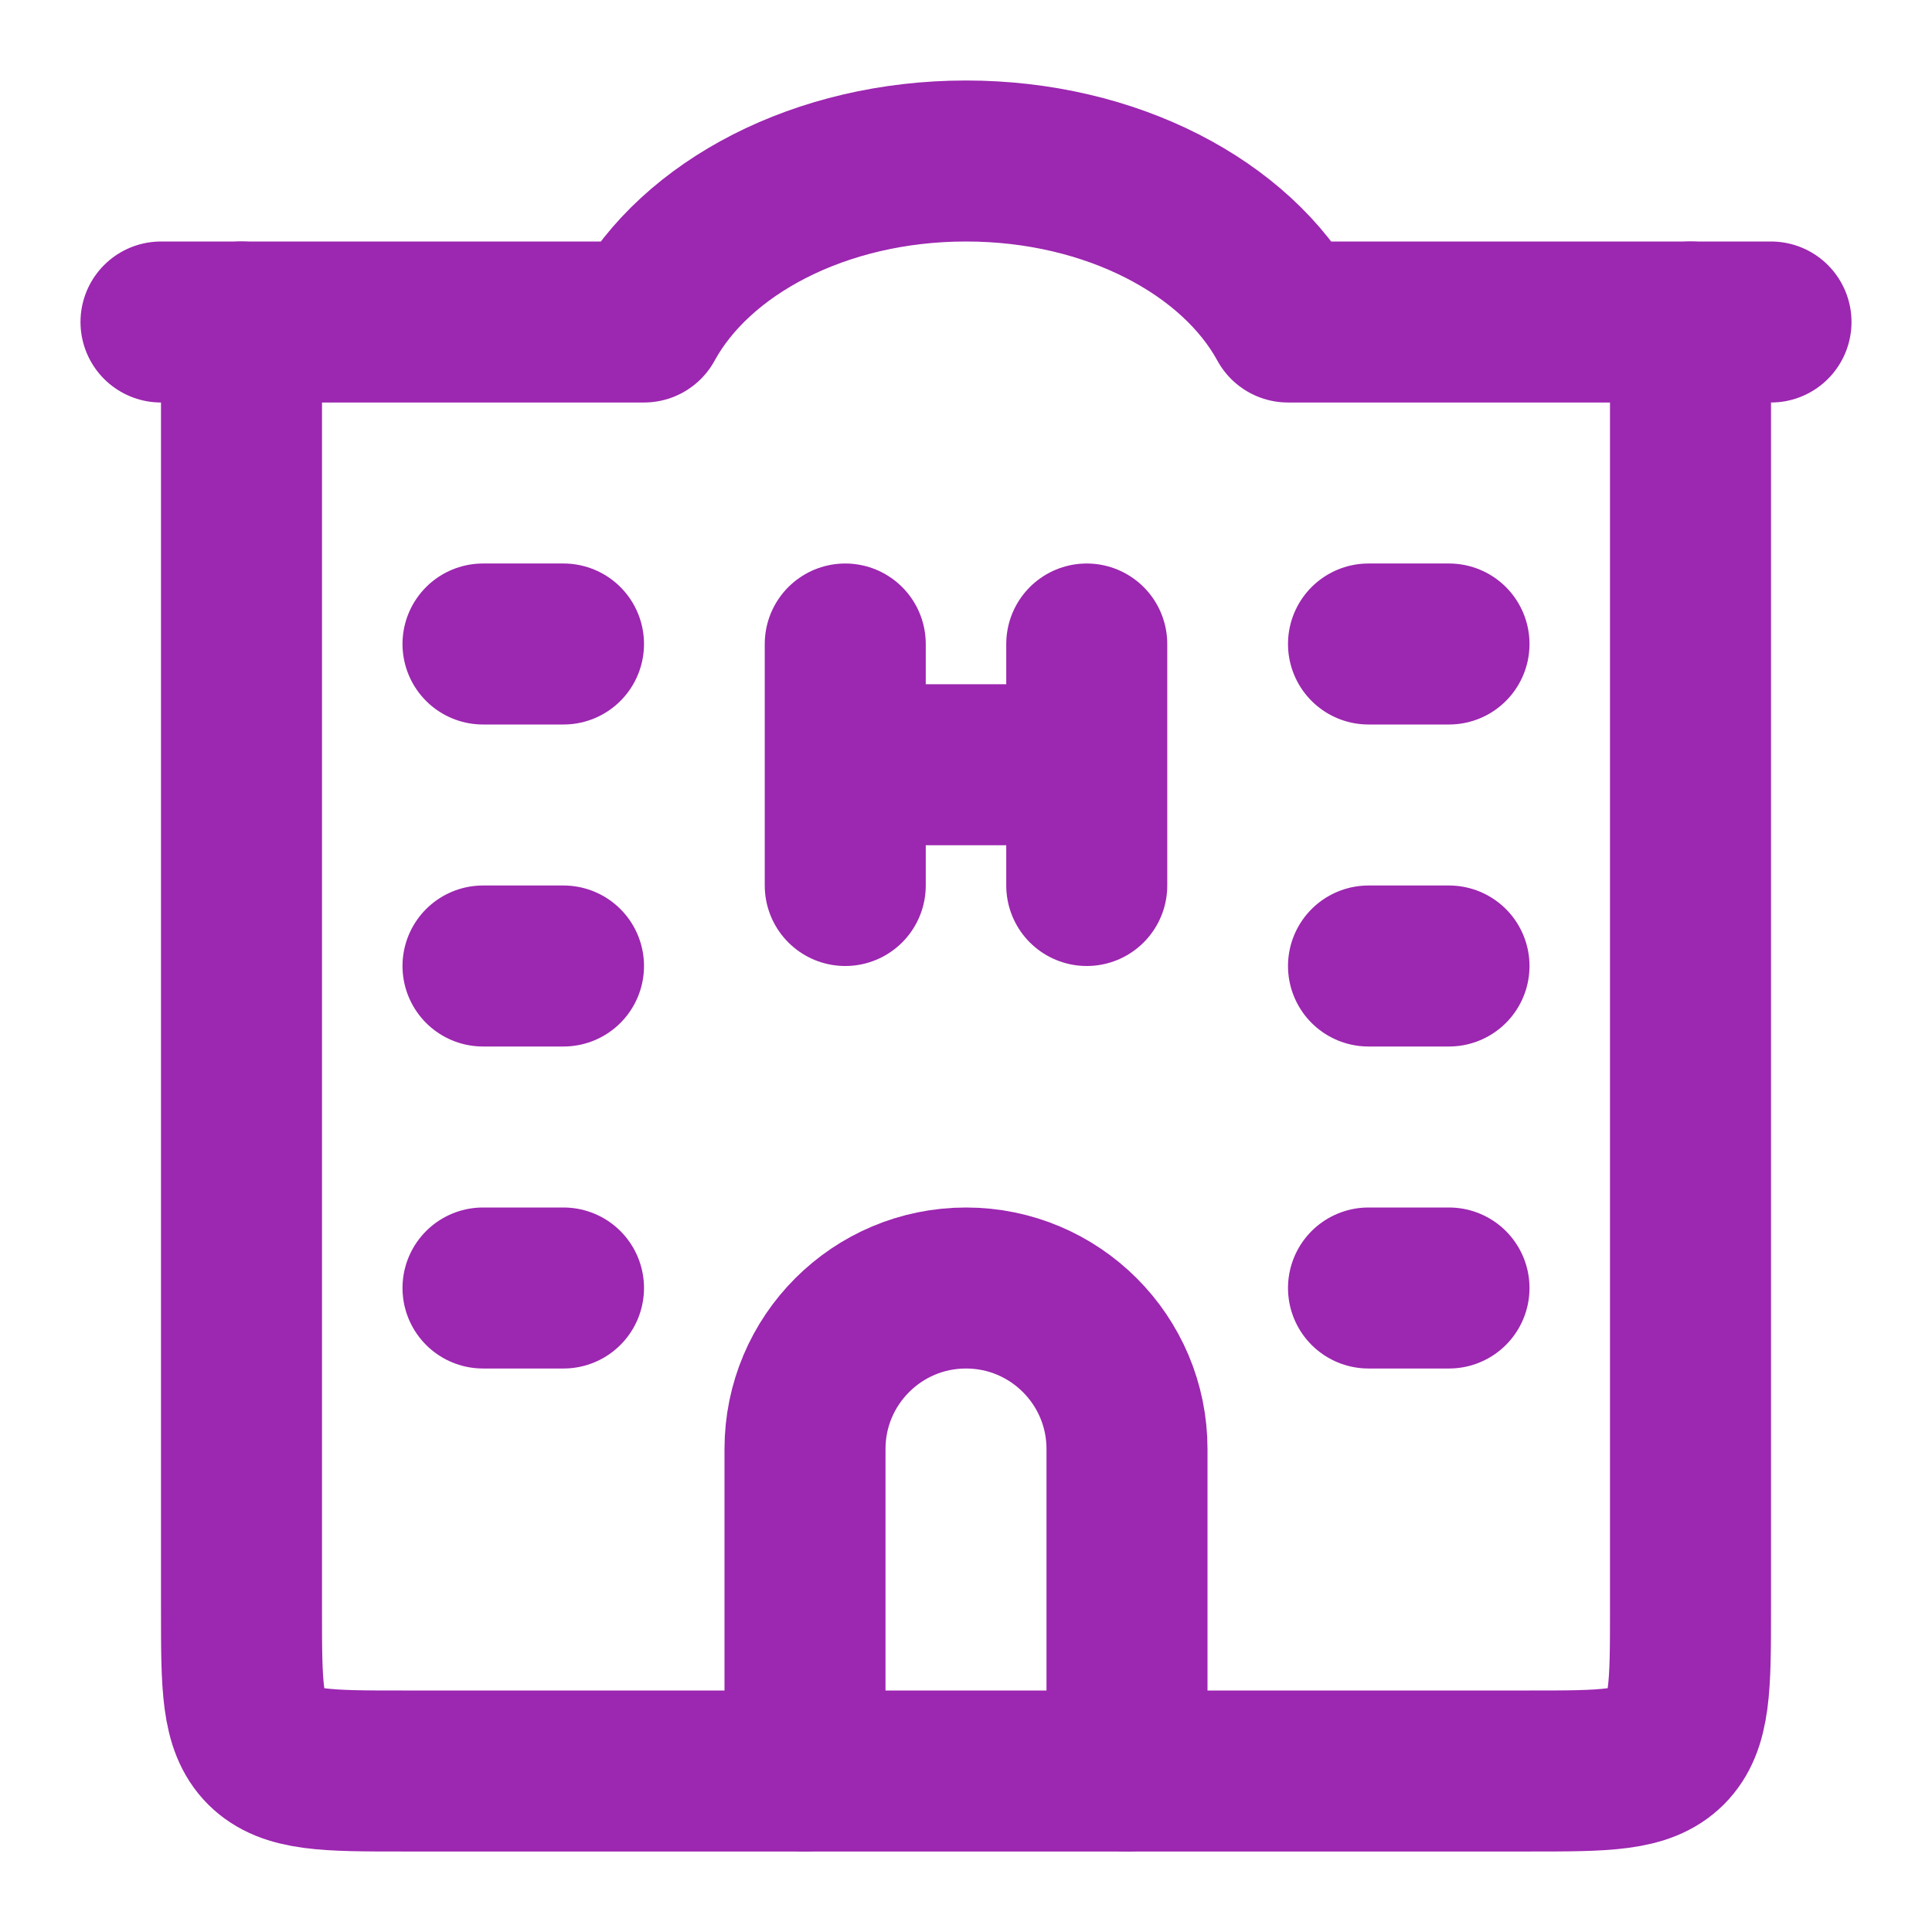 <svg width="12" height="12" viewBox="0 0 12 12" fill="none" xmlns="http://www.w3.org/2000/svg">
<path d="M1.5 2V10C1.5 10.471 1.5 10.707 1.646 10.854C1.793 11 2.029 11 2.5 11H9.5C9.971 11 10.207 11 10.354 10.854C10.5 10.707 10.5 10.471 10.5 10V2" stroke="#9C27B0" stroke-linecap="round" stroke-linejoin="round"/>
<path d="M5.25 4V4.75M5.25 4.75V5.5M5.25 4.75H6.75M6.75 4V4.75M6.75 4.75V5.5" stroke="#9C27B0" stroke-linecap="round" stroke-linejoin="round"/>
<path d="M7 11V9C7 8.448 6.552 8 6 8C5.448 8 5 8.448 5 9V11" stroke="#9C27B0" stroke-linecap="round" stroke-linejoin="round"/>
<path d="M1 2H4C4.32 1.414 5.095 1 6 1C6.905 1 7.68 1.414 8 2H11" stroke="#9C27B0" stroke-linecap="round" stroke-linejoin="round"/>
<path d="M3 4H3.5M3 6H3.5M3 8H3.5" stroke="#9C27B0" stroke-linecap="round" stroke-linejoin="round"/>
<path d="M8.5 4H9M8.5 6H9M8.5 8H9" stroke="#9C27B0" stroke-linecap="round" stroke-linejoin="round"/>
</svg>
